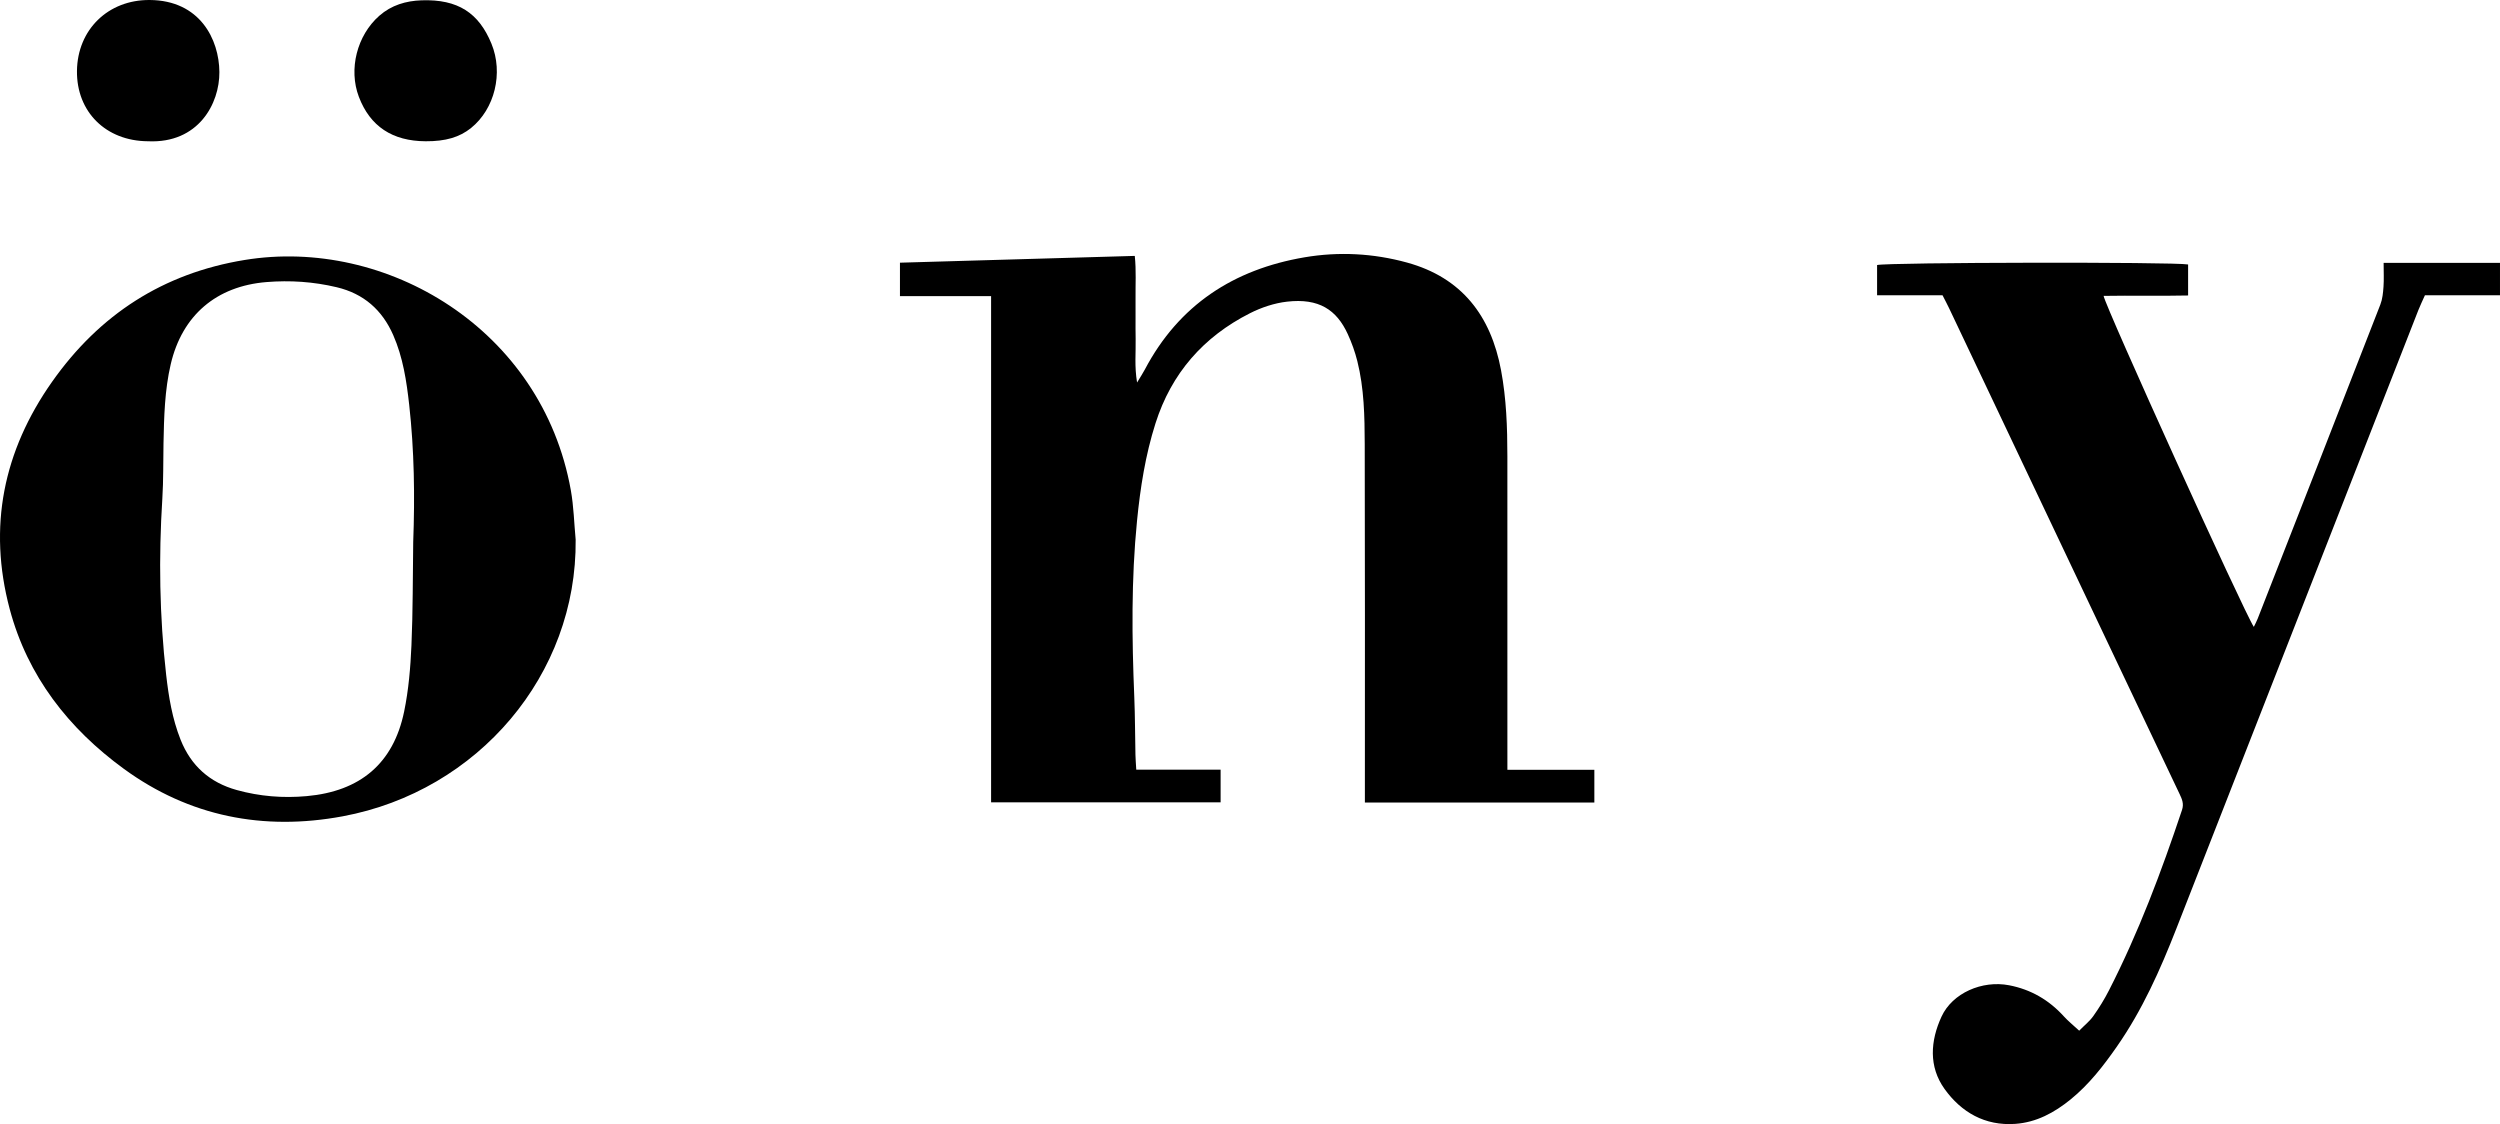 <?xml version="1.0" encoding="utf-8"?>
<!-- Generator: Adobe Illustrator 16.0.0, SVG Export Plug-In . SVG Version: 6.00 Build 0)  -->
<!DOCTYPE svg PUBLIC "-//W3C//DTD SVG 1.1//EN" "http://www.w3.org/Graphics/SVG/1.1/DTD/svg11.dtd">
<svg version="1.1" id="Layer_1" xmlns="http://www.w3.org/2000/svg" xmlns:xlink="http://www.w3.org/1999/xlink" x="0px" y="0px"
	 width="458.299px" height="206.069px" viewBox="0 0 458.299 206.069" enable-background="new 0 0 458.299 206.069"
	 xml:space="preserve">
<g>
	<path d="M208.299,141.093h15.463v5.987h-42.075V54.292h-16.708v-6.136c14.223-0.411,28.488-0.823,43.049-1.244
		c0.278,2.695,0.11,5.226,0.139,7.741c0.03,2.479-0.033,4.96,0.018,7.438c0.052,2.515-0.237,5.047,0.263,8.033
		c0.637-1.061,1.065-1.699,1.421-2.376c6.248-11.851,16.298-18.37,29.268-20.577c6.288-1.07,12.623-0.736,18.79,0.959
		c10.048,2.762,15.368,9.744,17.242,19.729c0.978,5.216,1.16,10.479,1.162,15.759c0.006,18.076,0.003,36.152,0.003,54.229v3.275
		h15.942v5.998h-42.066c0-0.955,0-1.884,0-2.812c-0.001-20.956,0.032-41.912-0.029-62.867c-0.016-5.109-0.106-10.246-1.359-15.247
		c-0.425-1.694-1.025-3.369-1.755-4.956c-2.042-4.449-5.289-6.607-11.125-5.938c-2.327,0.266-4.708,1.063-6.808,2.127
		c-8.52,4.316-14.388,11-17.309,20.178c-1.853,5.82-2.786,11.812-3.386,17.861c-1.069,10.766-0.948,21.555-0.501,32.349
		c0.146,3.515,0.137,7.037,0.211,10.555C208.167,139.158,208.234,139.945,208.299,141.093"/>
	<path d="M105.529,98.931c0.263,24.685-17.839,46.097-42.728,50.719c-14.51,2.695-28.1,0.041-40.084-8.698
		c-10.138-7.393-17.663-16.989-20.94-29.306C-2.226,96.6,0.603,82.671,9.566,69.96c8.679-12.303,20.323-19.848,35.262-22.299
		c25.918-4.254,54.531,12.603,59.818,42.215C105.177,92.853,105.246,95.911,105.529,98.931 M75.75,99.372
		c0.313-8.398,0.194-16.791-0.735-25.15c-0.487-4.374-1.141-8.725-2.932-12.799c-2.025-4.608-5.406-7.596-10.384-8.775
		c-4.248-1.006-8.514-1.291-12.855-0.939c-9.158,0.742-15.451,6.078-17.546,15.06c-1.114,4.774-1.227,9.658-1.326,14.534
		c-0.069,3.359,0.001,6.725-0.211,10.074c-0.683,10.8-0.524,21.575,0.699,32.326c0.461,4.051,1.122,8.064,2.644,11.896
		c1.912,4.808,5.362,7.862,10.306,9.232c4.198,1.162,8.458,1.508,12.821,1.114c9.773-0.88,15.881-5.949,17.856-15.5
		c0.821-3.967,1.161-8.068,1.34-12.126C75.704,112.011,75.658,105.688,75.75,99.372"/>
	<path d="M356.105,54.132h-11.999v-5.546c1.902-0.497,54.337-0.592,57.017-0.103v5.685c-5.165,0.117-10.323-0.017-15.488,0.074
		c0.245,1.831,25.723,57.968,27.536,60.68c0.27-0.569,0.514-1.012,0.696-1.479c7.513-19.2,15.027-38.399,22.499-57.614
		c0.394-1.012,0.498-2.163,0.577-3.26c0.096-1.338,0.023-2.686,0.023-4.375c7.221-0.021,14.201-0.01,21.332-0.01v5.94h-13.757
		c-0.45,1.015-0.867,1.856-1.209,2.729c-14.795,37.804-29.578,75.61-44.374,113.413c-2.947,7.532-6.232,14.899-10.881,21.575
		c-2.474,3.554-5.113,6.963-8.506,9.715c-2.977,2.416-6.253,4.198-10.149,4.473c-5.539,0.39-9.888-2.137-12.948-6.404
		c-2.934-4.09-2.605-8.819-0.551-13.267c1.987-4.307,7.44-6.698,12.394-5.739c3.983,0.77,7.304,2.697,10.03,5.703
		c0.786,0.867,1.712,1.607,2.808,2.623c0.989-1.004,1.93-1.744,2.592-2.683c1.059-1.496,2.03-3.071,2.864-4.702
		c5.441-10.629,9.618-21.771,13.394-33.077c0.388-1.158-0.01-2.013-0.454-2.948c-3.669-7.725-7.339-15.45-11.005-23.177
		c-10.413-21.953-20.824-43.908-31.24-65.86C356.966,55.782,356.589,55.082,356.105,54.132"/>
	<path d="M27.109,25.896c-7.704-0.053-13.087-5.393-13-12.896c0.088-7.581,5.724-13.047,13.323-13
		c9.236,0.058,12.737,7.231,12.786,13.203C40.266,18.97,36.395,26.334,27.109,25.896"/>
	<path d="M78.039,25.897c-6.115-0.027-10.197-2.74-12.252-8.146c-1.922-5.055-0.347-11.269,3.761-14.873
		c2.211-1.94,4.885-2.721,7.722-2.819c6.696-0.233,10.506,2.328,12.819,7.94c2.226,5.402,0.594,11.979-3.733,15.463
		C84.239,25.165,81.682,25.913,78.039,25.897"/>
</g>
</svg>

